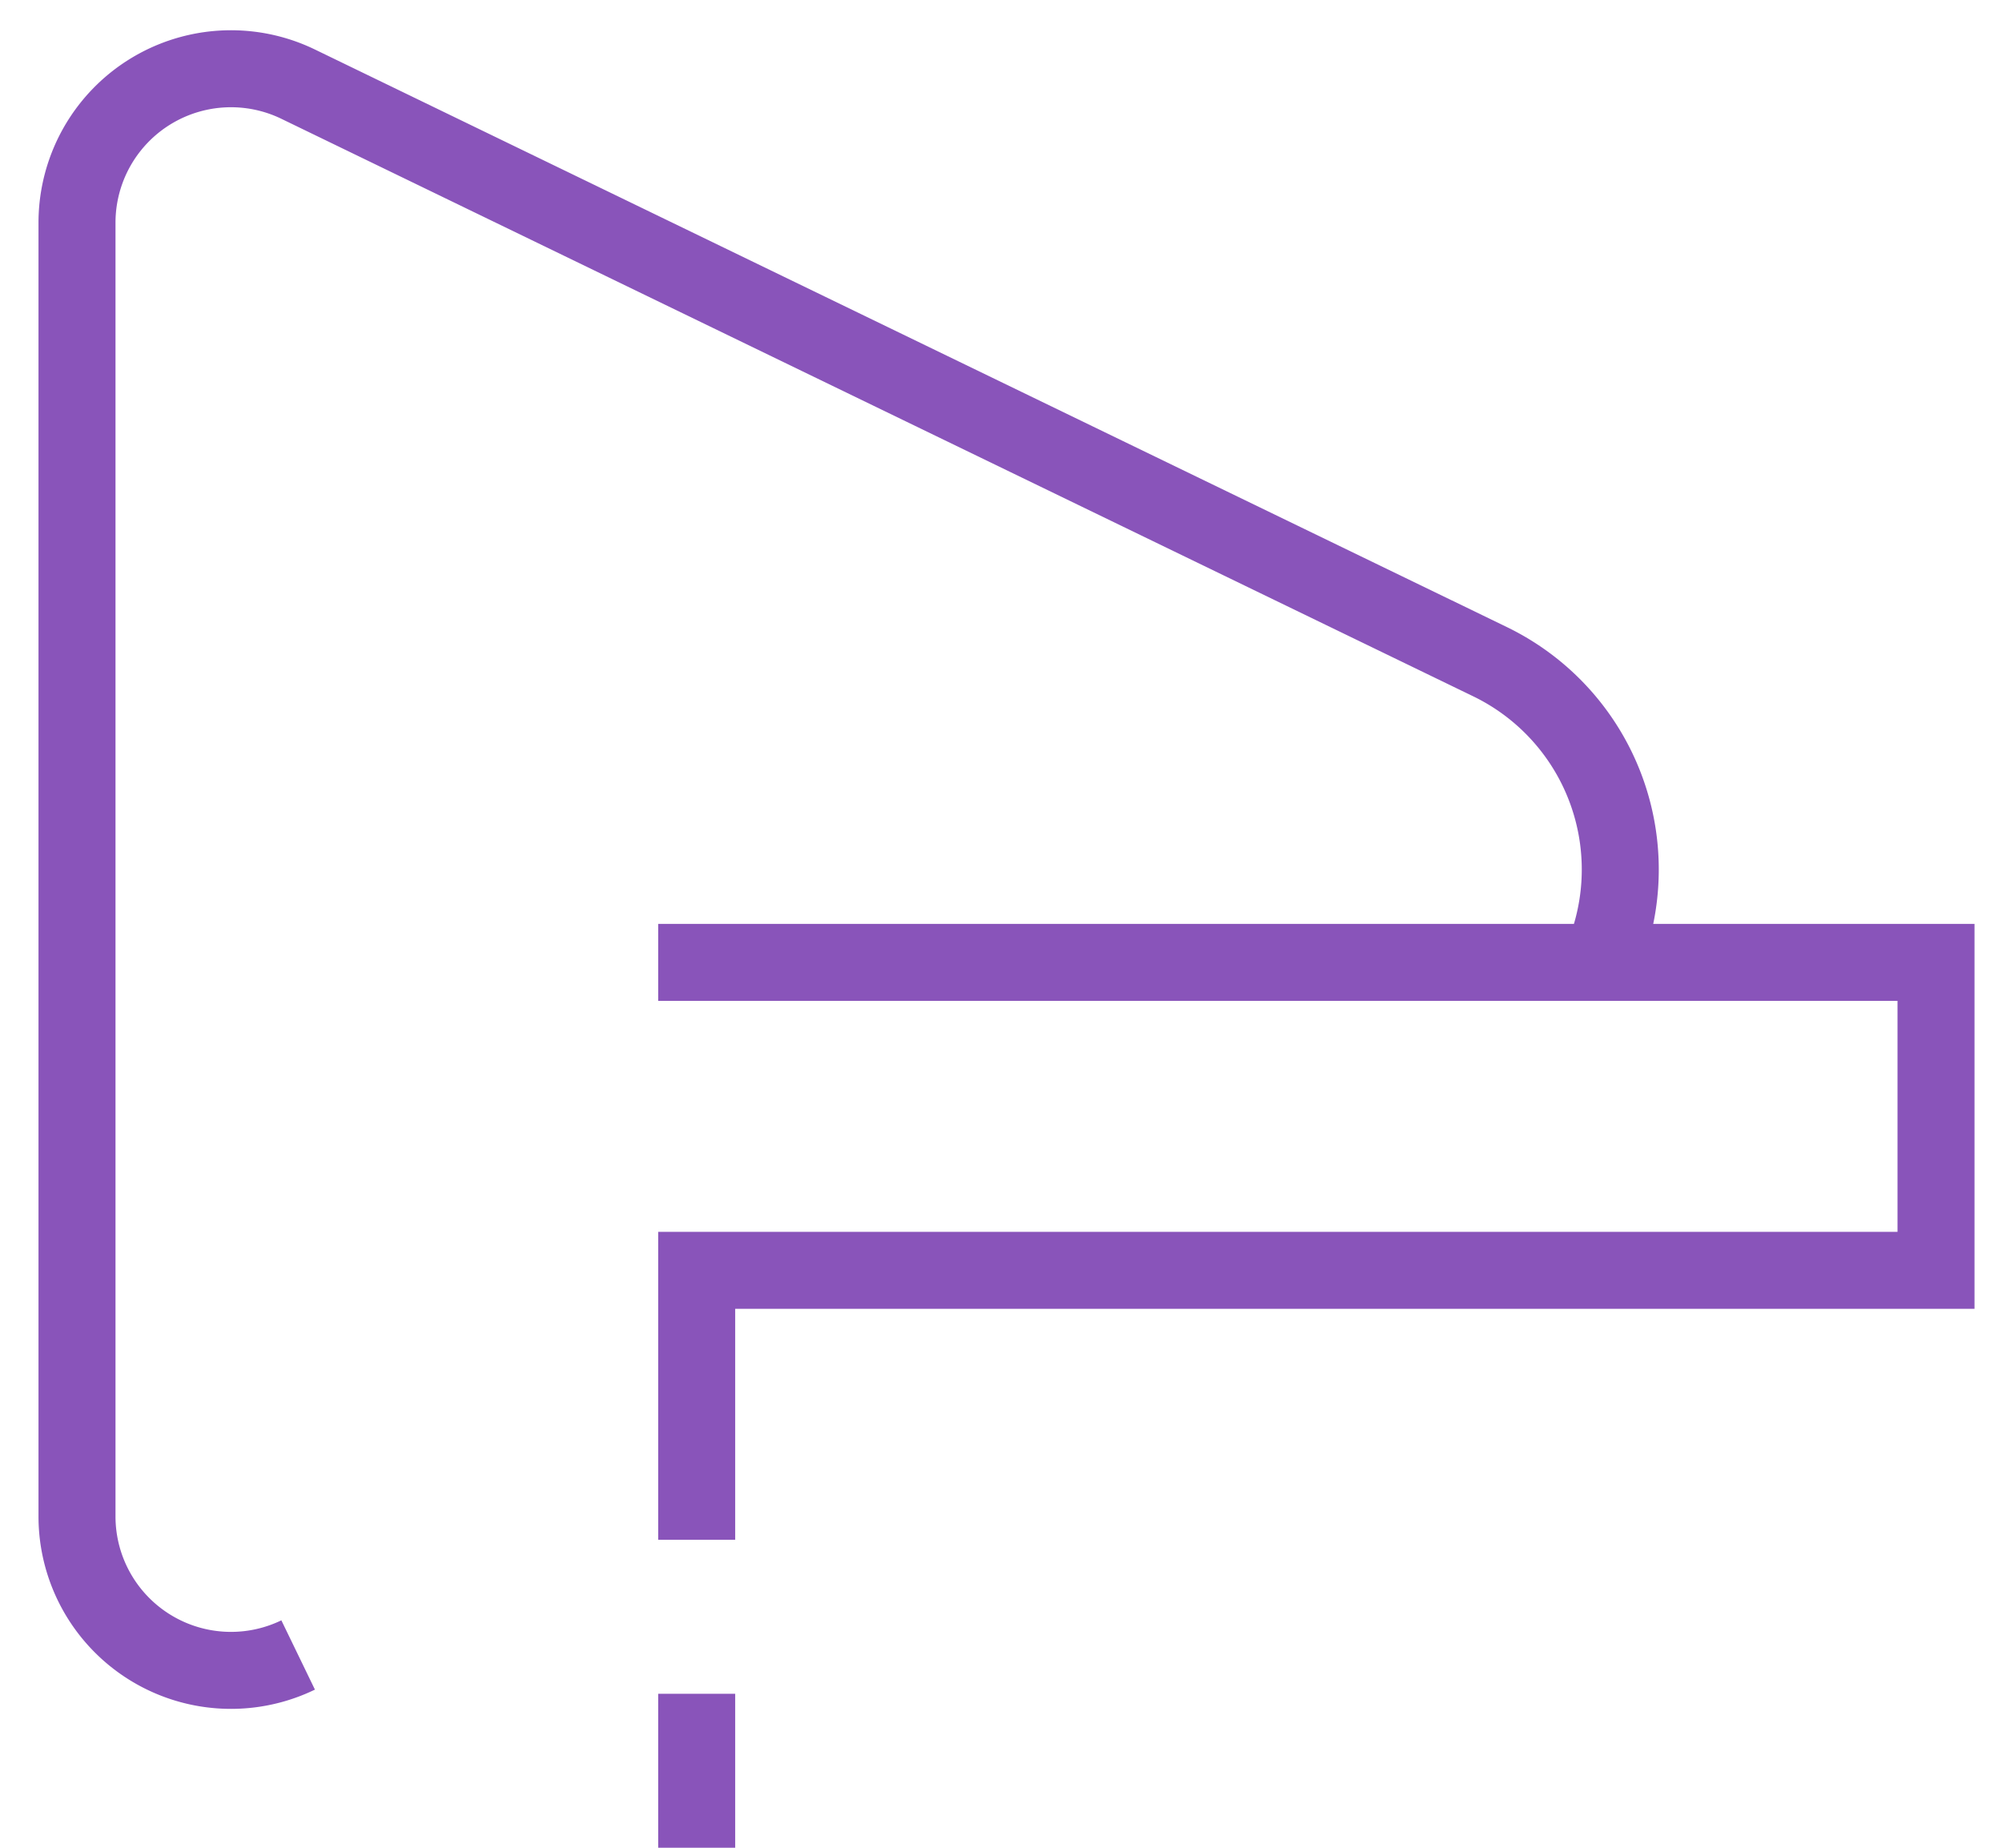 <svg width="26" height="24" xmlns="http://www.w3.org/2000/svg"><g stroke="#8954BA" fill="none" fill-rule="evenodd"><path d="M3.872 21.496A2 2 0 0 1 1 19.696V2.893a2 2 0 0 1 2.872-1.8l15.48 7.502a3 3 0 0 1 1.39 4.008"/><path d="M25.143 12.5v4m-16.095 0v3m0-7h16.095m-16.095 4h16.095m-16.095 6v1" stroke-linecap="square"/></g></svg>